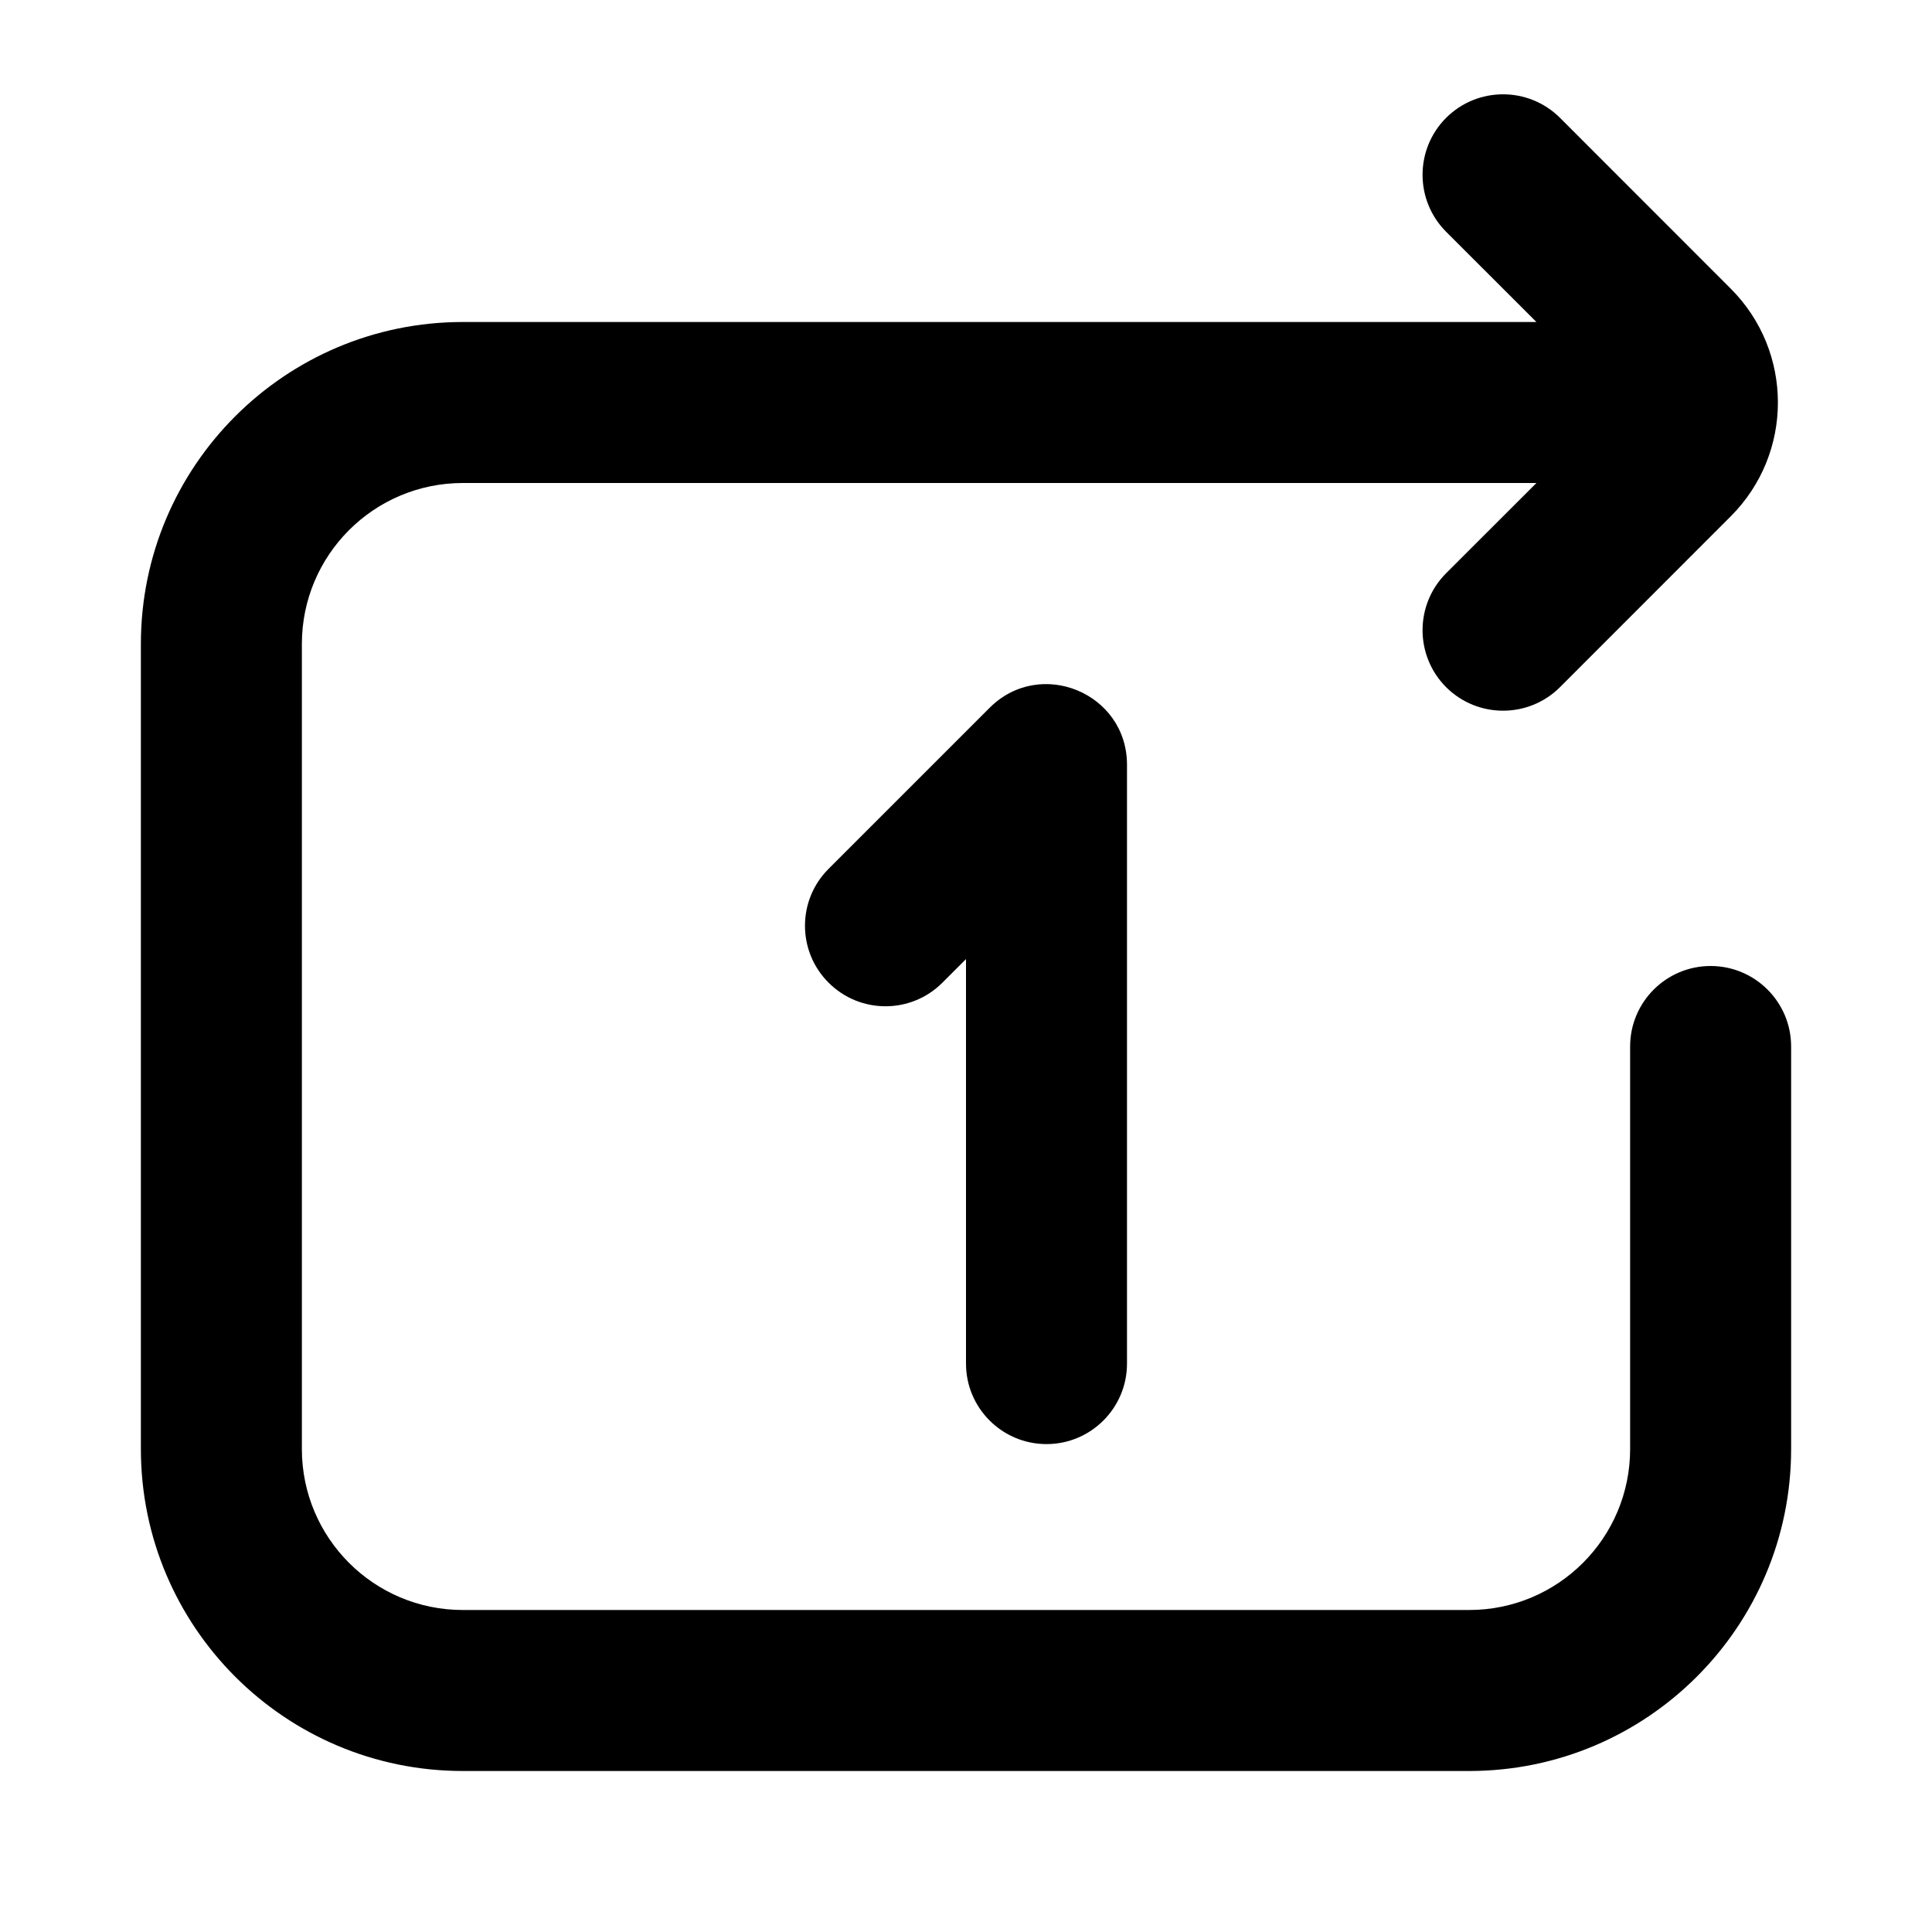 <?xml version="1.0" encoding="UTF-8"?>
<svg width="24px" height="24px" viewBox="0 0 24 24" version="1.1" xmlns="http://www.w3.org/2000/svg" xmlns:xlink="http://www.w3.org/1999/xlink">
    <!-- Generator: Sketch 44.1 (41455) - http://www.bohemiancoding.com/sketch -->
    <title>Bold/SVG/repeat-single</title>
    <desc>Created with Sketch.</desc>
    <defs></defs>
    <g id="Bold-Outline" stroke="none" stroke-width="1" fill="none" fill-rule="evenodd">
        <g id="repeat-single" fill-rule="nonzero" fill="#000000">
            <path d="M19.086,6 L5.75,6 C4.645,6 3.75,6.895 3.75,8 L3.75,18 C3.75,19.105 4.645,20 5.75,20 L18.25,20 C19.355,20 20.25,19.105 20.25,18 L20.25,13 C20.25,12.448 20.698,12 21.25,12 C21.802,12 22.25,12.448 22.25,13 L22.25,18 C22.25,20.209 20.459,22 18.25,22 L5.75,22 C3.541,22 1.75,20.209 1.75,18 L1.75,8 C1.75,5.791 3.541,4 5.75,4 L19.086,4 L17.964,2.879 C17.574,2.488 17.574,1.855 17.964,1.464 C18.355,1.074 18.988,1.074 19.379,1.464 L21.5,3.586 C22.281,4.367 22.281,5.633 21.5,6.414 L19.379,8.536 C18.988,8.926 18.355,8.926 17.964,8.536 C17.574,8.145 17.574,7.512 17.964,7.121 L19.086,6 Z M12,16.939 L12,11.914 L11.707,12.207 C11.317,12.598 10.683,12.598 10.293,12.207 C9.902,11.817 9.902,11.183 10.293,10.793 L12.293,8.793 C12.923,8.163 14,8.609 14,9.5 L14,16.939 C14,17.491 13.552,17.939 13,17.939 C12.448,17.939 12,17.491 12,16.939 Z" id="shape"></path>
        </g>
    </g>
</svg>